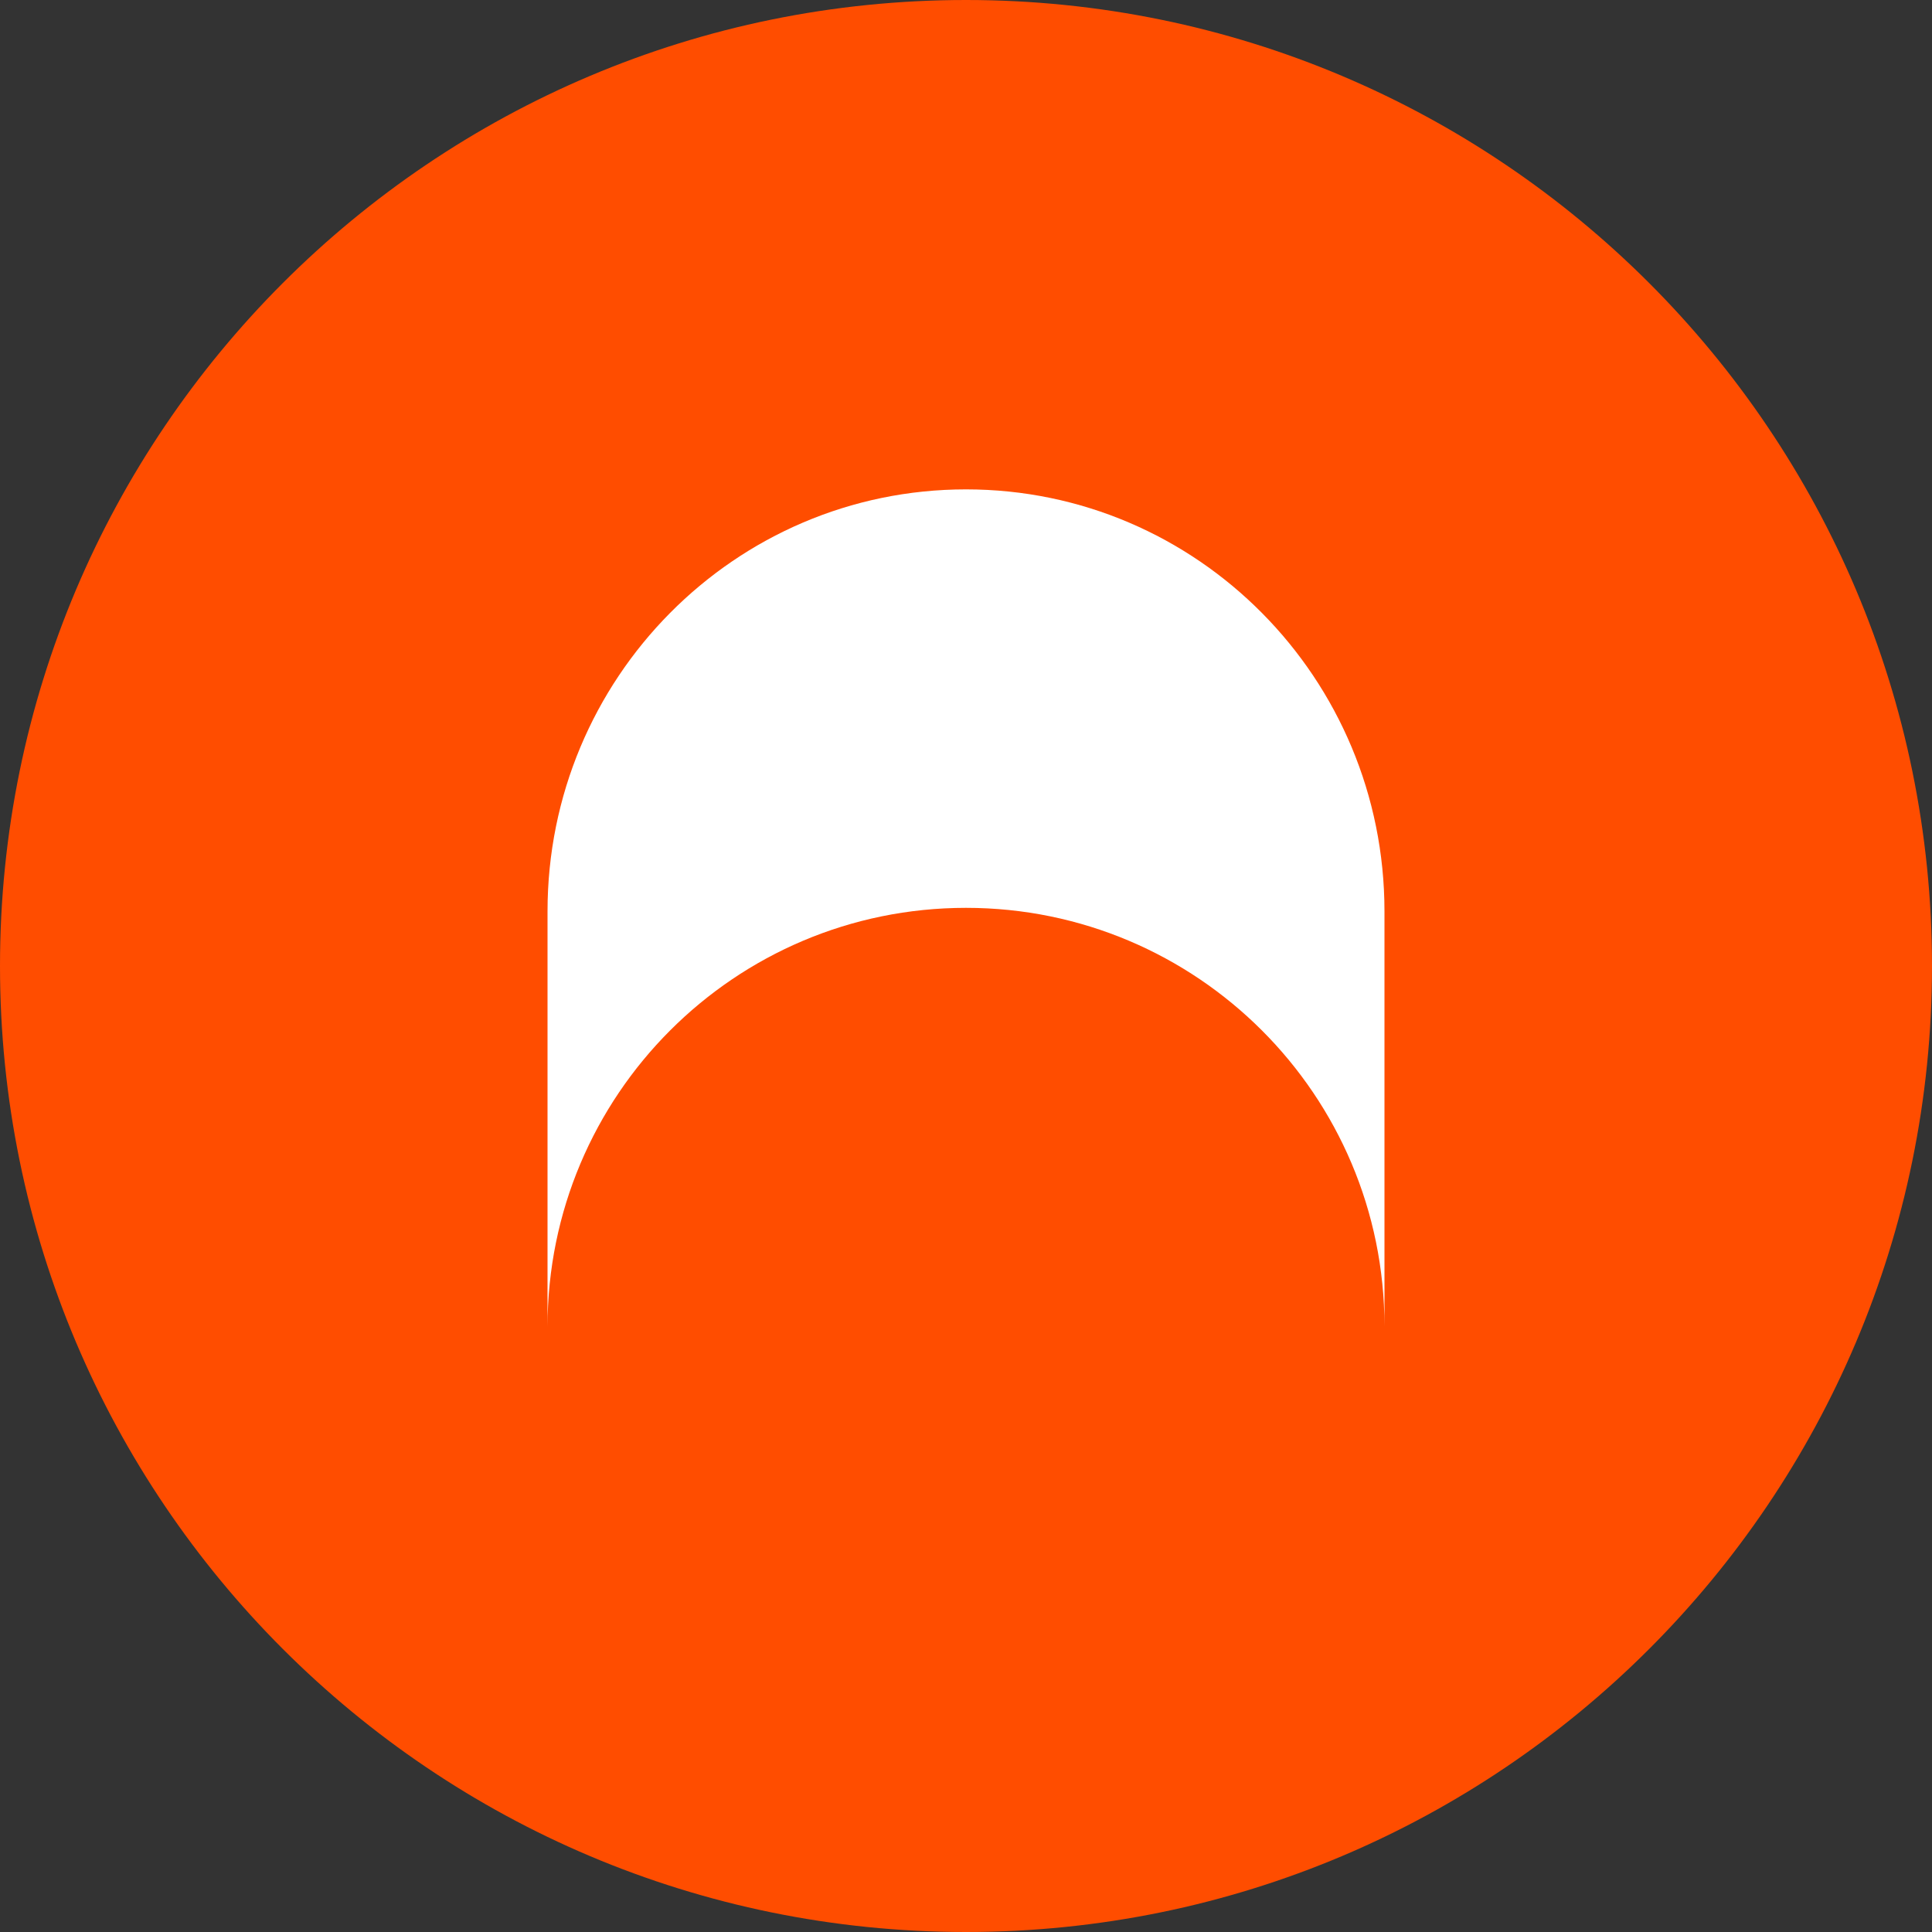 <?xml version="1.0" encoding="UTF-8"?>
<svg xmlns="http://www.w3.org/2000/svg" xmlns:xlink="http://www.w3.org/1999/xlink" width="20px" height="20px" viewBox="0 0 20 20" version="1.1">
<rect x="0" y="0" width="20" height="20" fill="#333333" stroke="none"/>
<g id="surface1">
<path style=" stroke:none;fill-rule:nonzero;fill:rgb(100%,30.196%,0%);fill-opacity:1;" d="M 10 0 C 15.523 0 20 4.477 20 10 C 20 15.523 15.523 20 10 20 C 4.477 20 0 15.523 0 10 C 0 4.477 4.477 0 10 0 Z M 10 0 "/>
<path style=" stroke:none;fill-rule:nonzero;fill:rgb(100%,100%,100%);fill-opacity:1;" d="M 5.668 9.434 C 5.668 7.023 7.605 5.066 10 5.066 C 12.395 5.066 14.332 7.023 14.332 9.434 L 14.332 13.73 C 14.332 11.336 12.391 9.398 10 9.398 C 7.605 9.398 5.668 11.34 5.668 13.734 Z M 5.668 9.434 "/>
</g>
</svg>
